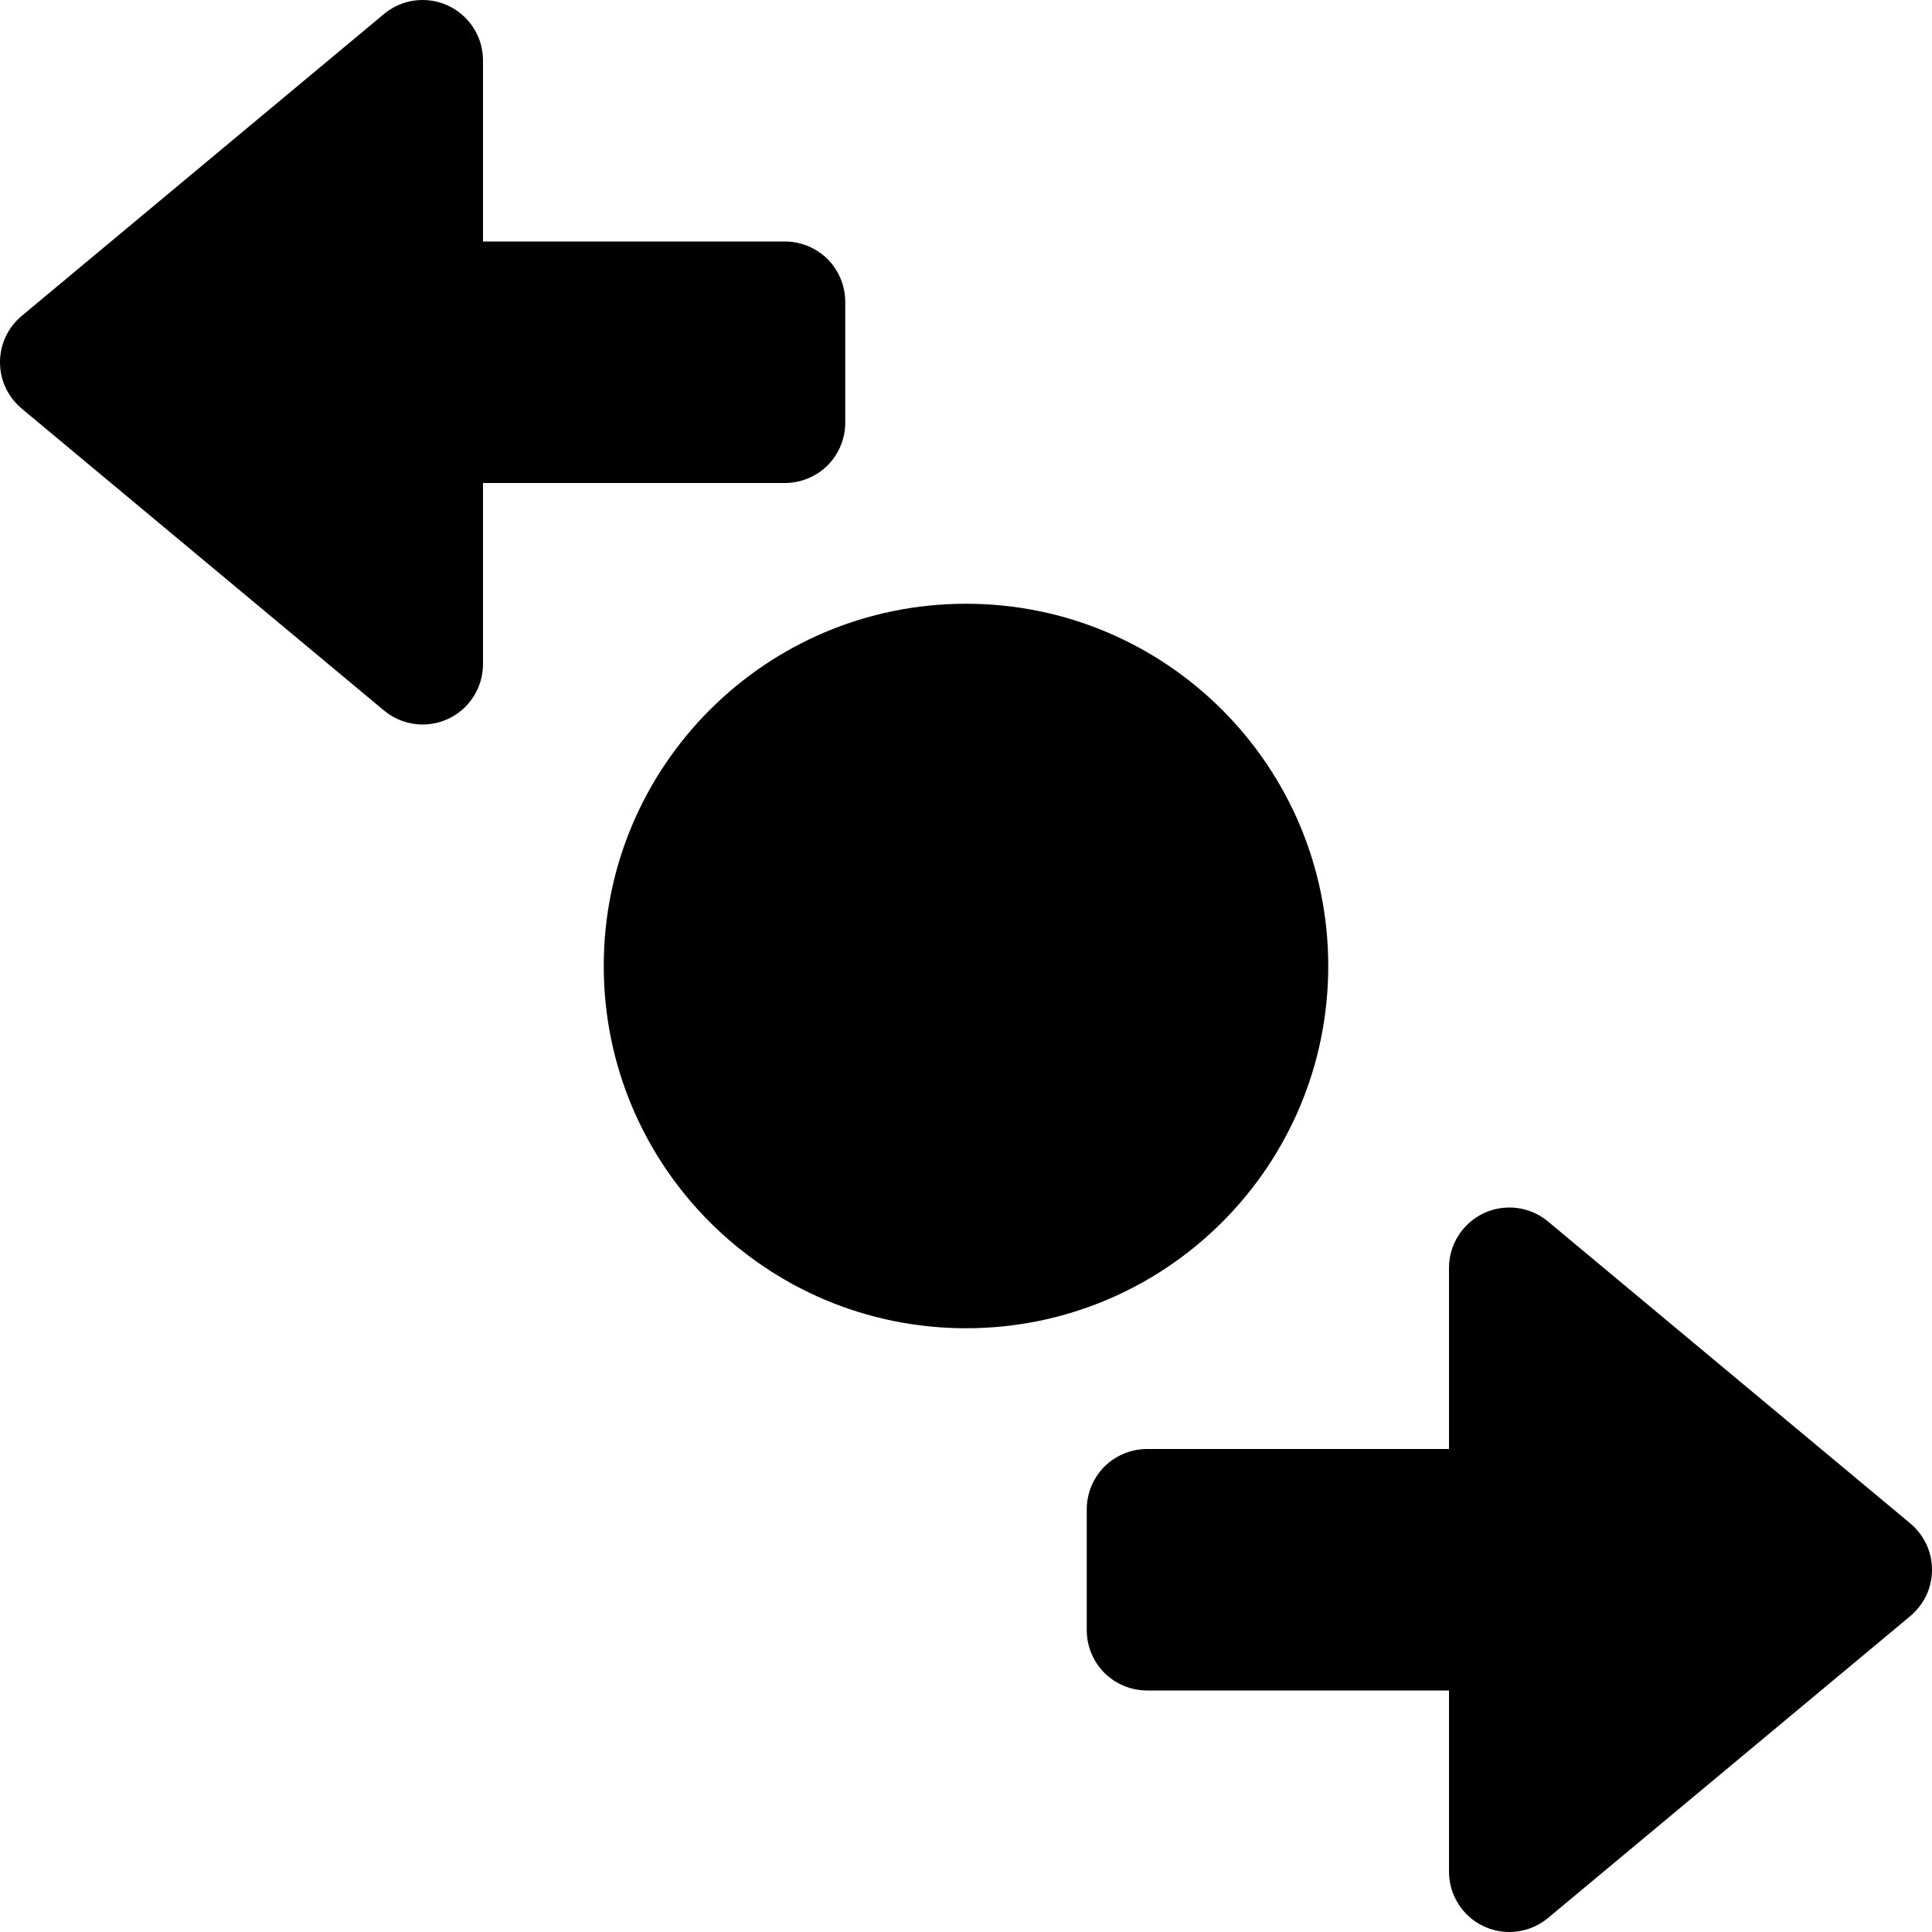 <svg xmlns="http://www.w3.org/2000/svg" width="16" height="16" fill="none" viewBox="0 0 16 16"><g clip-path="url(#clip0_3514_3427)"><path fill="currentColor" fill-rule="evenodd" d="M6.5 2H4V0.5C4 0.405 3.973 0.312 3.922 0.232C3.871 0.152 3.798 0.088 3.712 0.047C3.626 0.007 3.53 -0.008 3.436 0.004C3.342 0.016 3.253 0.055 3.18 0.116L0.18 2.616C0.124 2.663 0.078 2.722 0.047 2.788C0.016 2.854 0 2.927 0 3C0 3.073 0.016 3.146 0.047 3.212C0.078 3.278 0.124 3.337 0.18 3.384L3.18 5.884C3.27 5.959 3.383 6 3.5 6C3.573 6 3.646 5.984 3.712 5.953C3.798 5.913 3.871 5.849 3.922 5.768C3.973 5.688 4 5.595 4 5.5V4H6.5C6.633 4 6.76 3.947 6.854 3.854C6.947 3.76 7 3.633 7 3.5V2.5C7 2.367 6.947 2.24 6.854 2.146C6.76 2.053 6.633 2 6.5 2ZM8 11C9.657 11 11 9.657 11 8C11 6.343 9.657 5 8 5C6.343 5 5 6.343 5 8C5 9.657 6.343 11 8 11ZM12.82 10.116L15.82 12.616C15.876 12.663 15.921 12.722 15.953 12.788C15.984 12.854 16 12.927 16 13C16 13.073 15.984 13.146 15.953 13.212C15.921 13.278 15.876 13.337 15.82 13.384L12.82 15.884C12.73 15.959 12.617 16 12.5 16C12.427 16 12.354 15.984 12.288 15.953C12.202 15.913 12.129 15.849 12.078 15.768C12.027 15.688 12 15.595 12 15.5V14H9.5C9.367 14 9.24 13.947 9.146 13.854C9.053 13.76 9 13.633 9 13.5V12.5C9 12.367 9.053 12.24 9.146 12.146C9.24 12.053 9.367 12 9.5 12H12V10.5C12 10.405 12.027 10.312 12.078 10.232C12.129 10.152 12.202 10.088 12.288 10.047C12.374 10.007 12.47 9.992 12.564 10.004C12.658 10.016 12.747 10.055 12.82 10.116Z" clip-rule="evenodd"/></g><defs><clipPath id="clip0_3514_3427"><rect width="16" height="16" fill="#fff"/></clipPath></defs></svg>